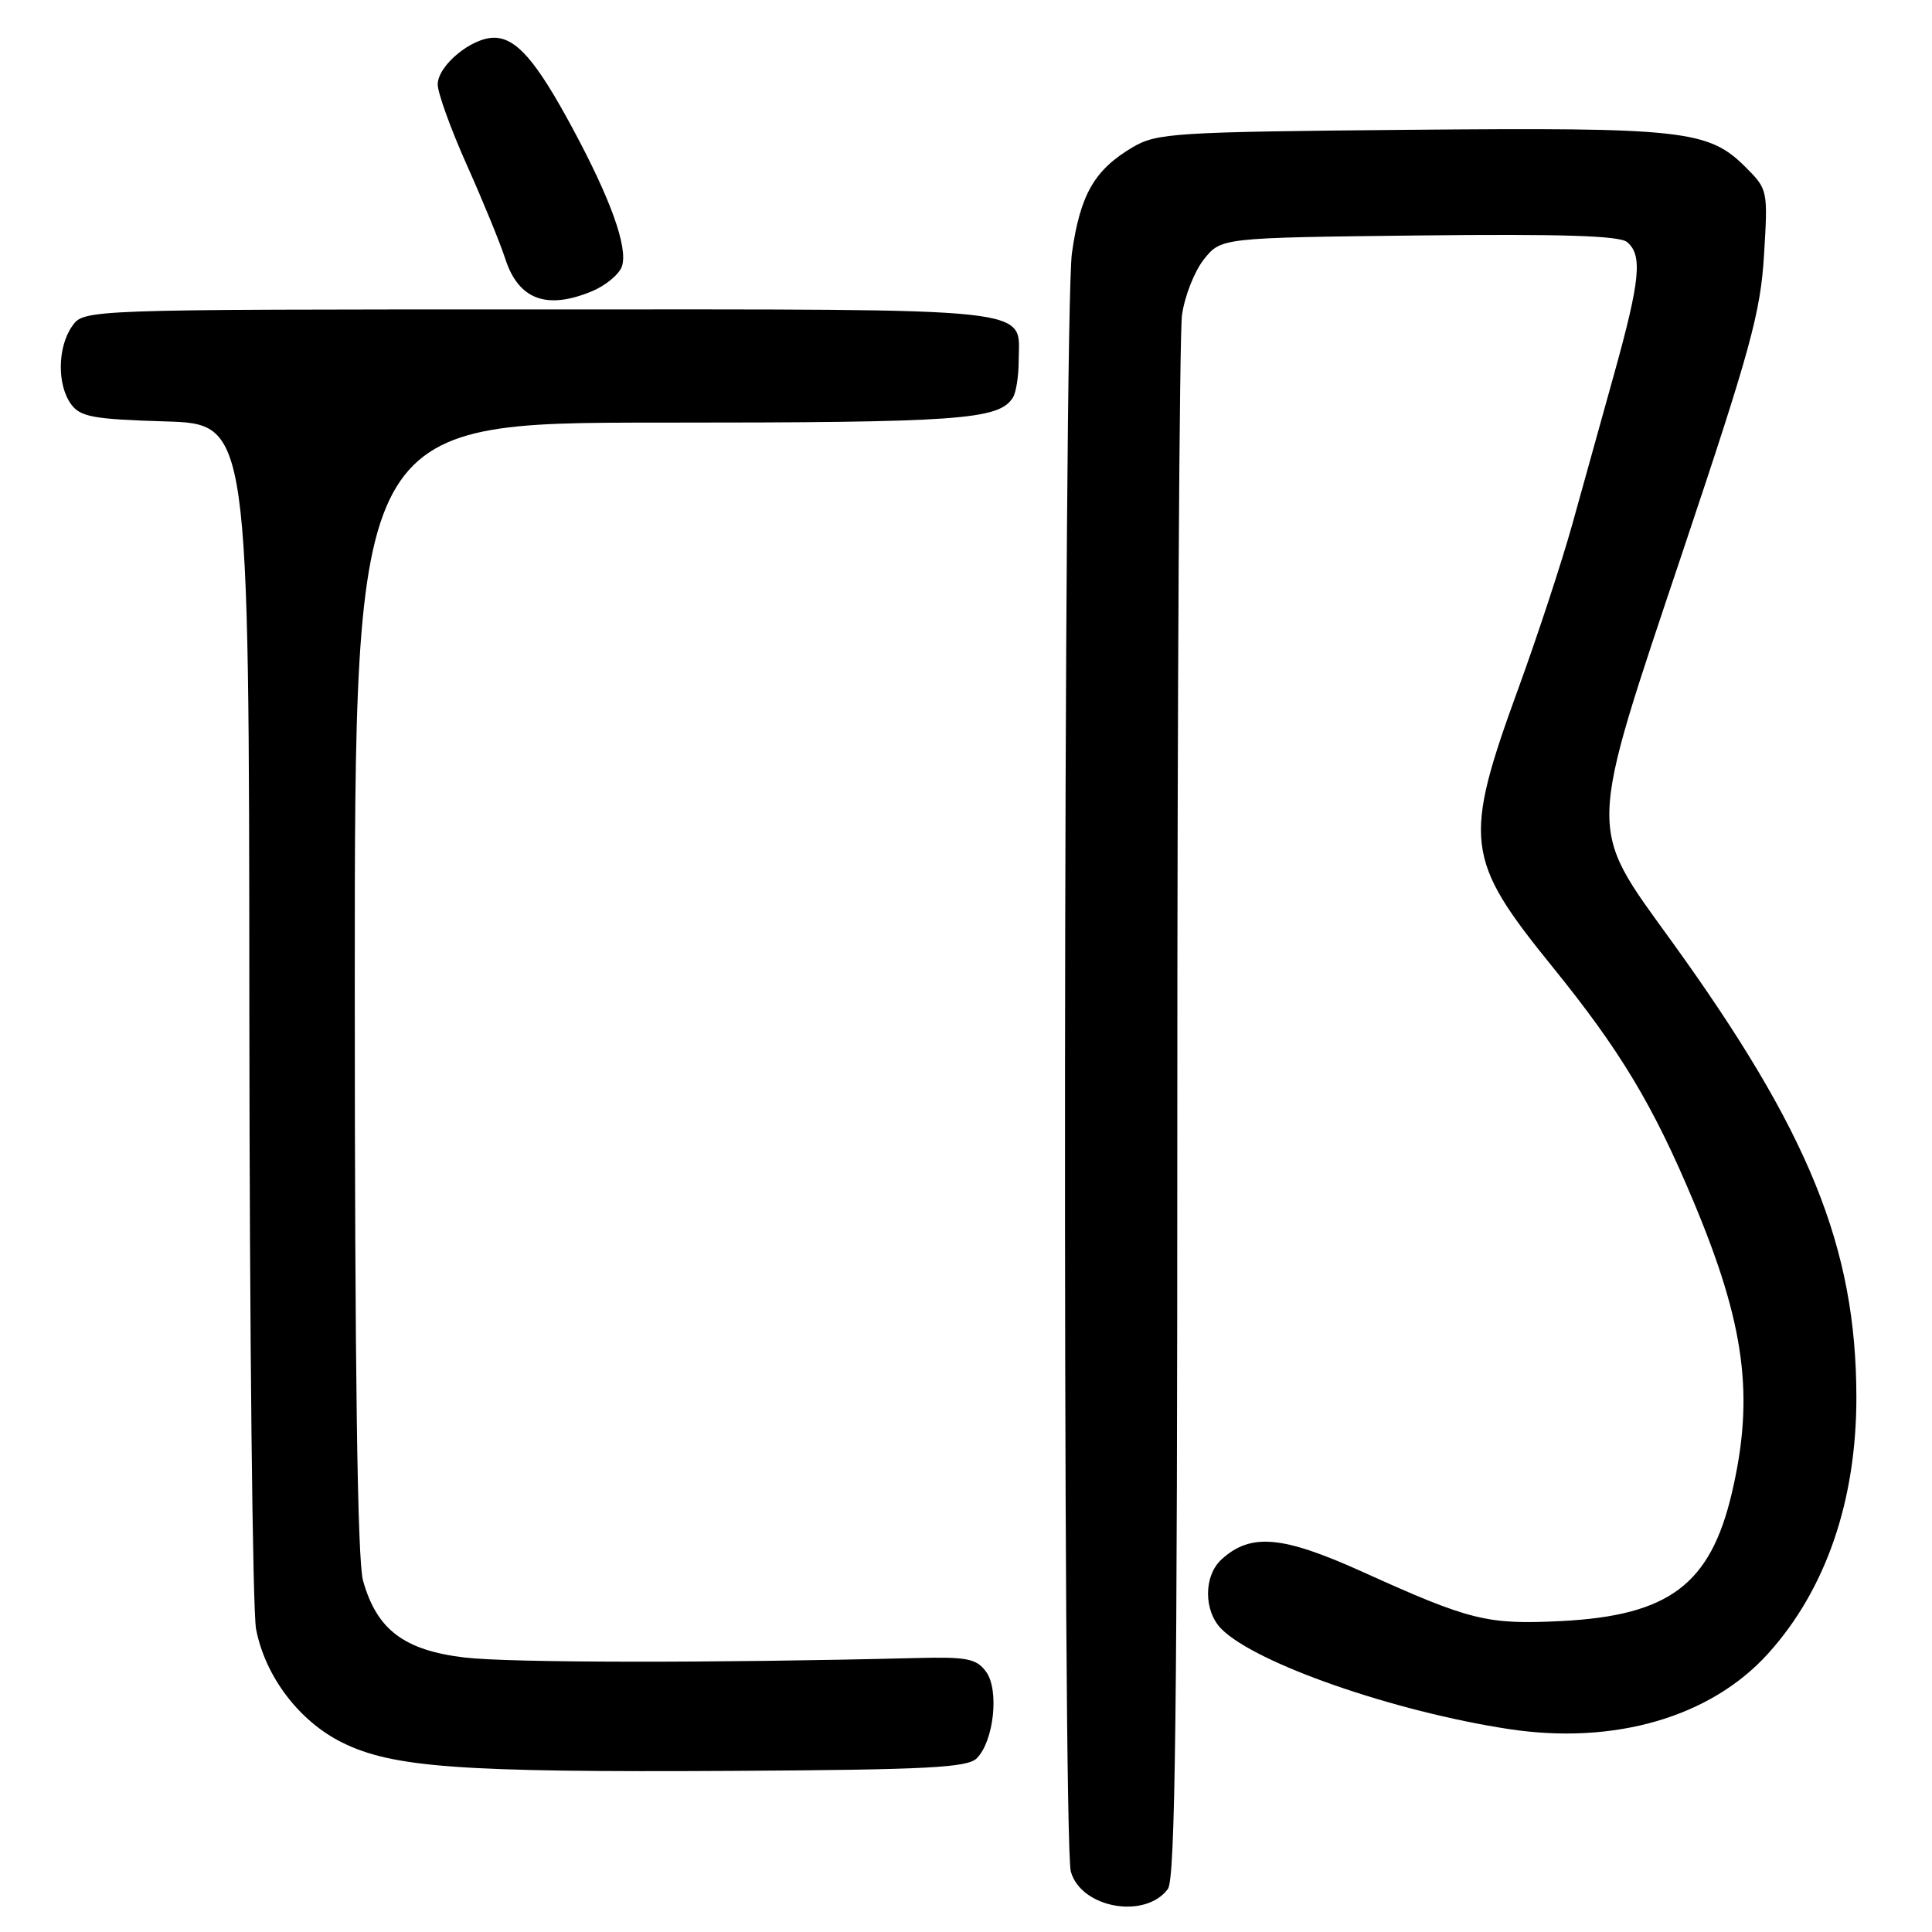 <?xml version="1.0" encoding="UTF-8" standalone="no"?>
<!DOCTYPE svg PUBLIC "-//W3C//DTD SVG 1.1//EN" "http://www.w3.org/Graphics/SVG/1.1/DTD/svg11.dtd" >
<svg xmlns="http://www.w3.org/2000/svg" xmlns:xlink="http://www.w3.org/1999/xlink" version="1.1" viewBox="0 0 256 256">
 <g >
 <path fill="currentColor"
d=" M 154.75 250.30 C 155.73 248.98 156.00 226.82 156.00 147.45 C 156.00 91.81 156.28 44.24 156.62 41.76 C 156.96 39.27 158.27 35.94 159.52 34.37 C 161.81 31.50 161.81 31.50 187.99 31.20 C 206.91 30.99 214.57 31.23 215.59 32.07 C 217.66 33.79 217.35 37.06 213.92 49.41 C 212.23 55.51 209.71 64.55 208.33 69.50 C 206.95 74.45 203.77 84.12 201.27 91.00 C 193.82 111.43 194.10 113.78 205.71 128.11 C 214.70 139.20 219.06 146.46 224.41 159.23 C 231.25 175.57 232.49 185.04 229.47 197.87 C 226.62 209.97 221.14 214.07 206.87 214.80 C 197.05 215.29 194.82 214.74 180.57 208.29 C 169.93 203.48 165.75 203.10 161.88 206.61 C 159.47 208.79 159.47 213.47 161.86 215.86 C 166.42 220.42 184.65 226.77 199.86 229.10 C 213.88 231.25 226.67 227.54 234.28 219.11 C 241.95 210.62 246.01 198.80 245.98 185.04 C 245.94 165.27 239.71 149.93 221.47 124.68 C 210.29 109.20 210.23 111.12 223.00 72.99 C 231.95 46.29 233.28 41.42 233.74 33.81 C 234.27 25.20 234.24 25.09 231.29 22.14 C 226.40 17.24 223.05 16.87 186.71 17.20 C 155.60 17.48 153.29 17.63 150.10 19.50 C 145.02 22.50 143.14 25.76 142.04 33.50 C 140.91 41.44 140.77 243.96 141.89 247.99 C 143.24 252.83 151.73 254.36 154.75 250.30 Z  M 129.43 232.98 C 131.70 230.70 132.43 223.89 130.65 221.50 C 129.36 219.76 128.14 219.53 121.33 219.70 C 94.69 220.37 67.53 220.34 61.57 219.63 C 53.52 218.67 49.91 215.93 48.10 209.42 C 47.36 206.76 47.01 181.56 47.01 130.75 C 47.00 56.00 47.00 56.00 87.43 56.00 C 127.18 56.00 132.34 55.63 134.21 52.69 C 134.63 52.03 134.98 49.84 134.98 47.82 C 135.01 40.60 138.70 41.00 71.49 41.00 C 11.11 41.00 11.11 41.00 9.56 43.22 C 7.61 46.00 7.55 51.00 9.42 53.56 C 10.64 55.24 12.33 55.55 21.92 55.84 C 33.00 56.18 33.00 56.18 33.04 133.84 C 33.07 176.55 33.47 213.46 33.93 215.86 C 35.14 222.14 39.64 228.07 45.33 230.89 C 52.02 234.21 60.94 234.86 97.23 234.65 C 122.90 234.50 128.20 234.22 129.43 232.98 Z  M 78.44 38.59 C 80.29 37.82 82.08 36.32 82.42 35.26 C 83.21 32.76 80.94 26.42 75.88 17.02 C 71.06 8.06 68.41 5.00 65.46 5.00 C 62.46 5.00 58.00 8.70 58.00 11.19 C 58.00 12.32 59.74 17.12 61.86 21.87 C 63.99 26.62 66.28 32.22 66.96 34.32 C 68.71 39.70 72.44 41.09 78.44 38.59 Z "/>
</g>
</svg>